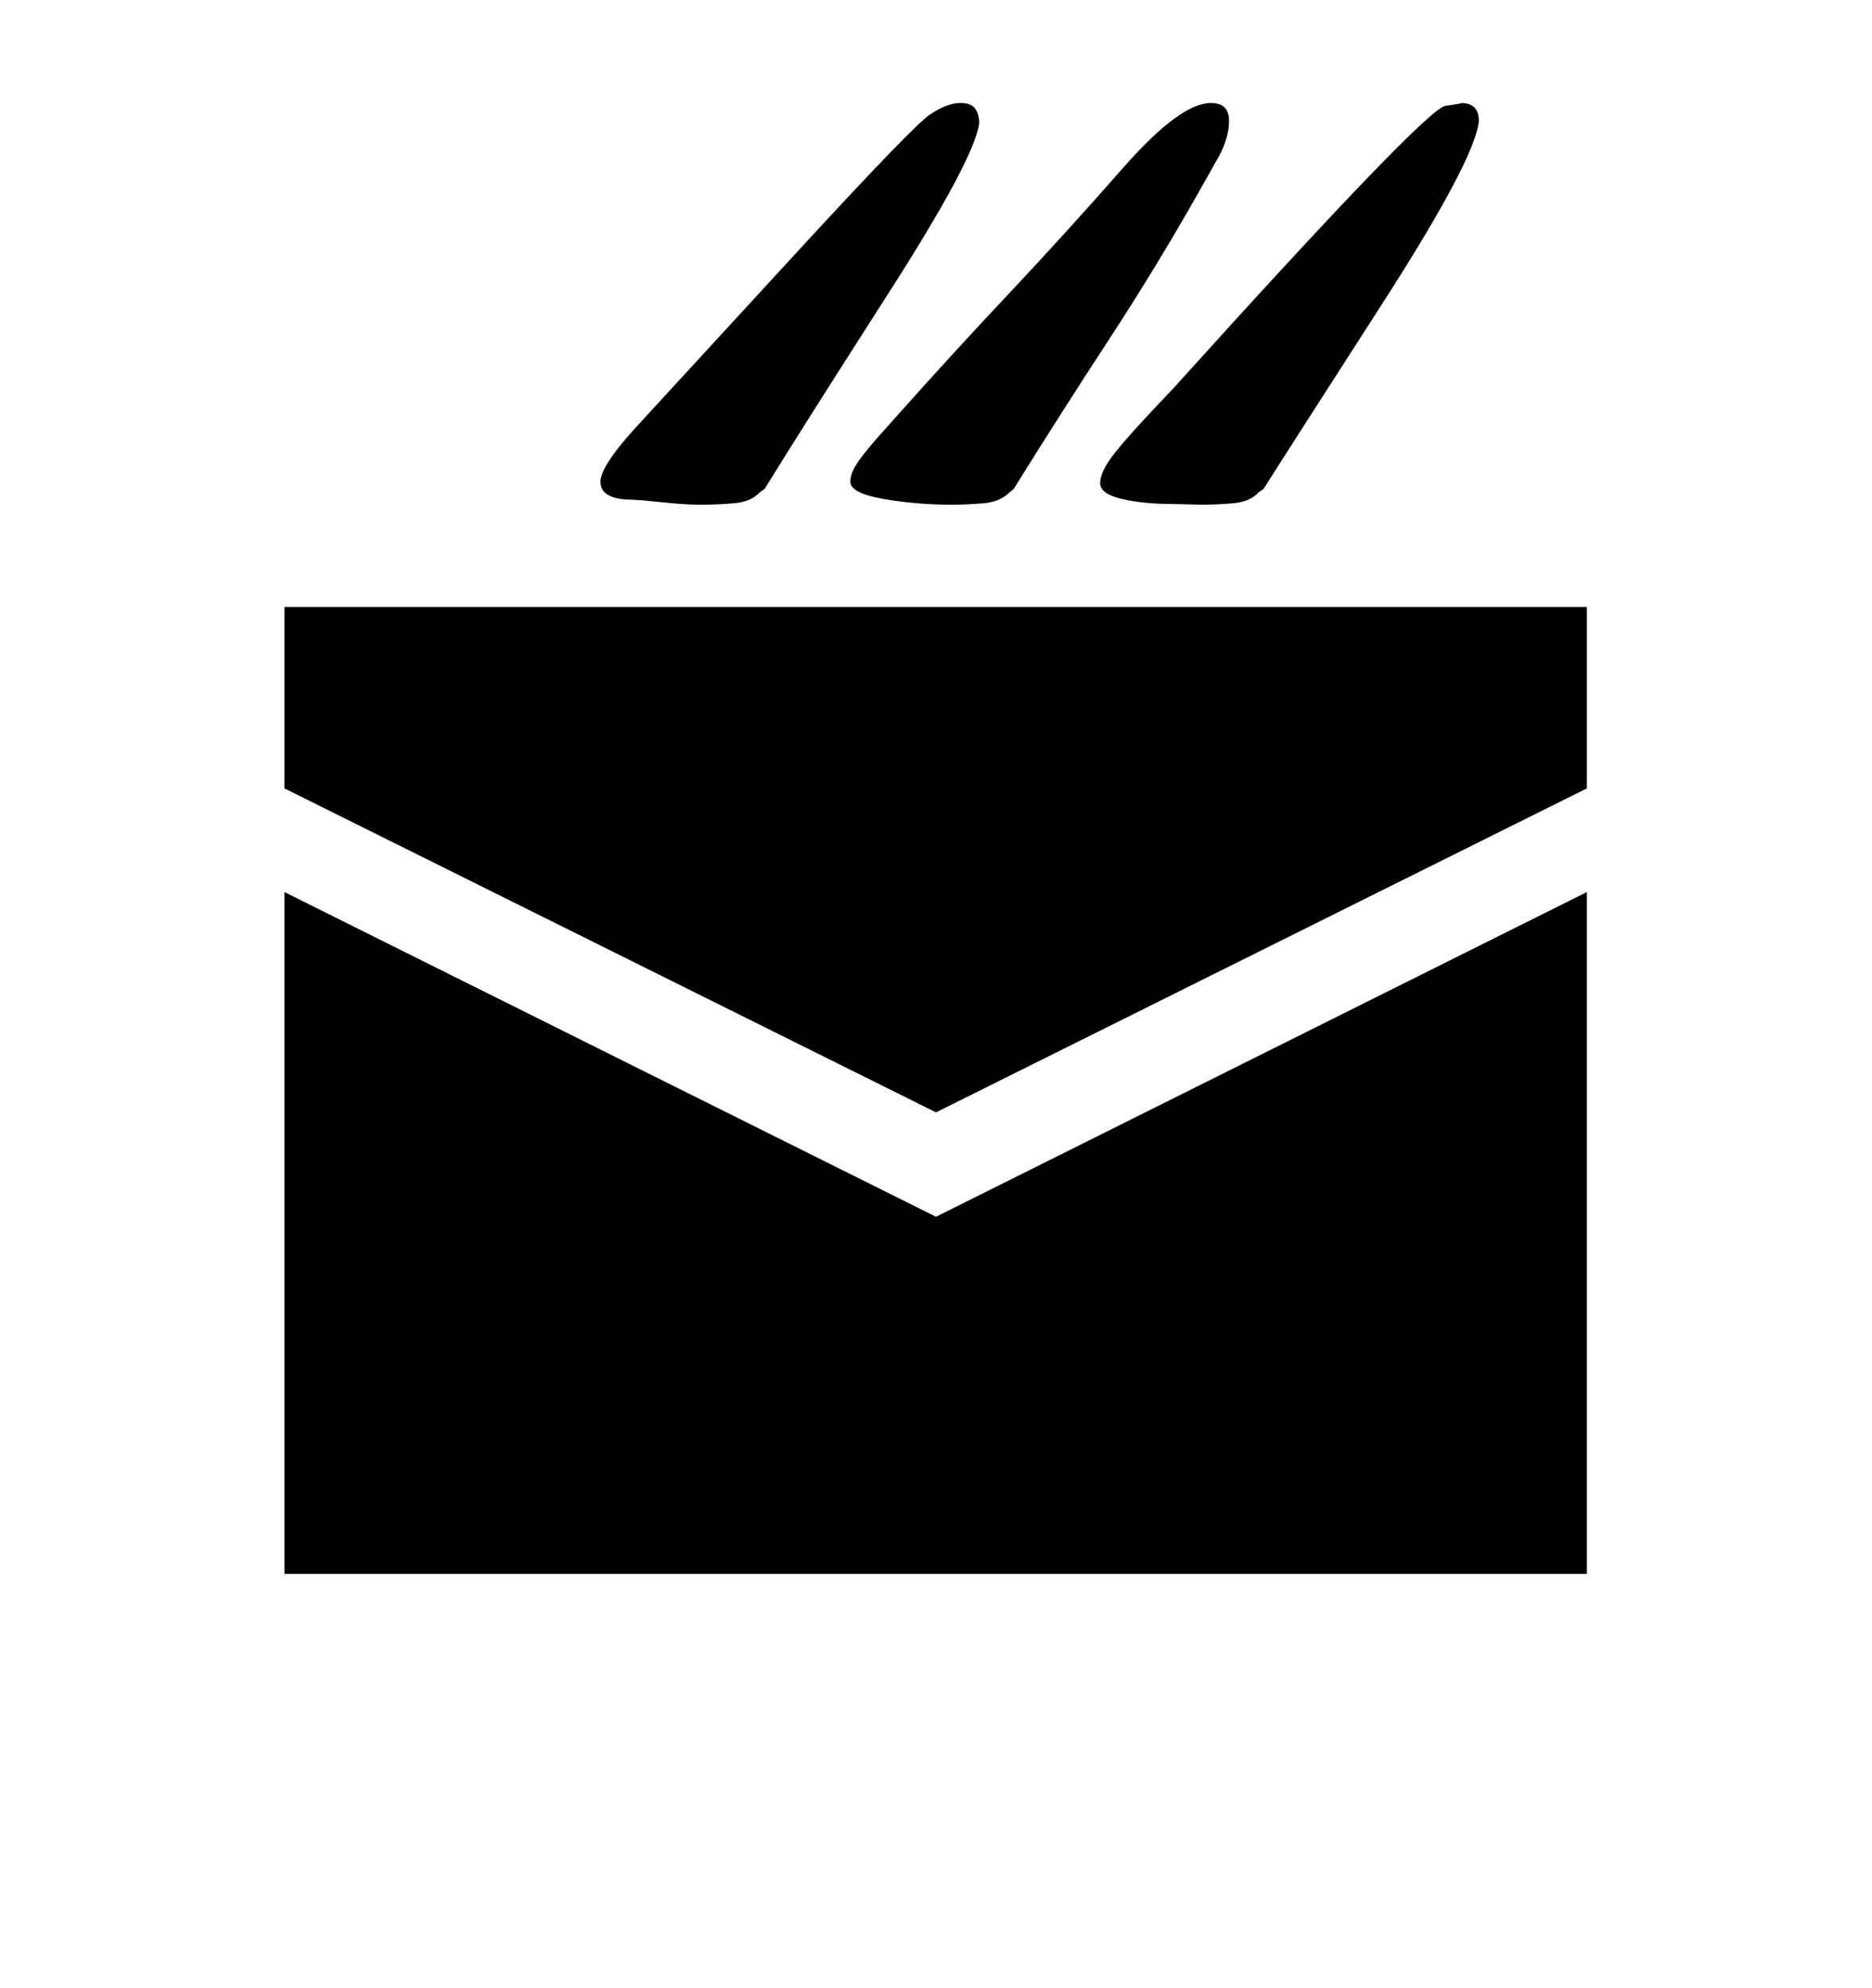 <svg viewBox="0 0 2600 2760.837" xmlns="http://www.w3.org/2000/svg"><path d="M1300 1690l904-451v947h-1809v-947z m904-847v252l-904 450-905-450v-252h1809z m-608-268l34-36q350-388 377.5-392t21.5-4q25 0 25 25-5 53-134 253.5t-165 257.5l-7 5q-12 13-35.5 15t-43.5 2l-41-1q-40 0-70-7t-30-22q0-13 13-32t55-64z m-380 36l33-37q73-82 152.5-166.5t158.5-174.5 122-90q25 0 25 25 0 23-14 49l-27 48q-60 106-127 208.5t-131 205.5l-6 5q-13 13-36 15t-44 2q-49 0-95-8t-46-24q0-10 7.5-22.5t27.5-35.5z m-323 84l-16-1q-20 0-31.5-6t-11.5-19q0-22 51.5-78t216.5-235.5 189-196 43-16.5q15 0 20.5 8t5.5 20q-6 49-125.5 235.5t-172.5 272.5l-7 5q-12 13-35.5 15t-44.5 2q-20 0-41-2z"/></svg>